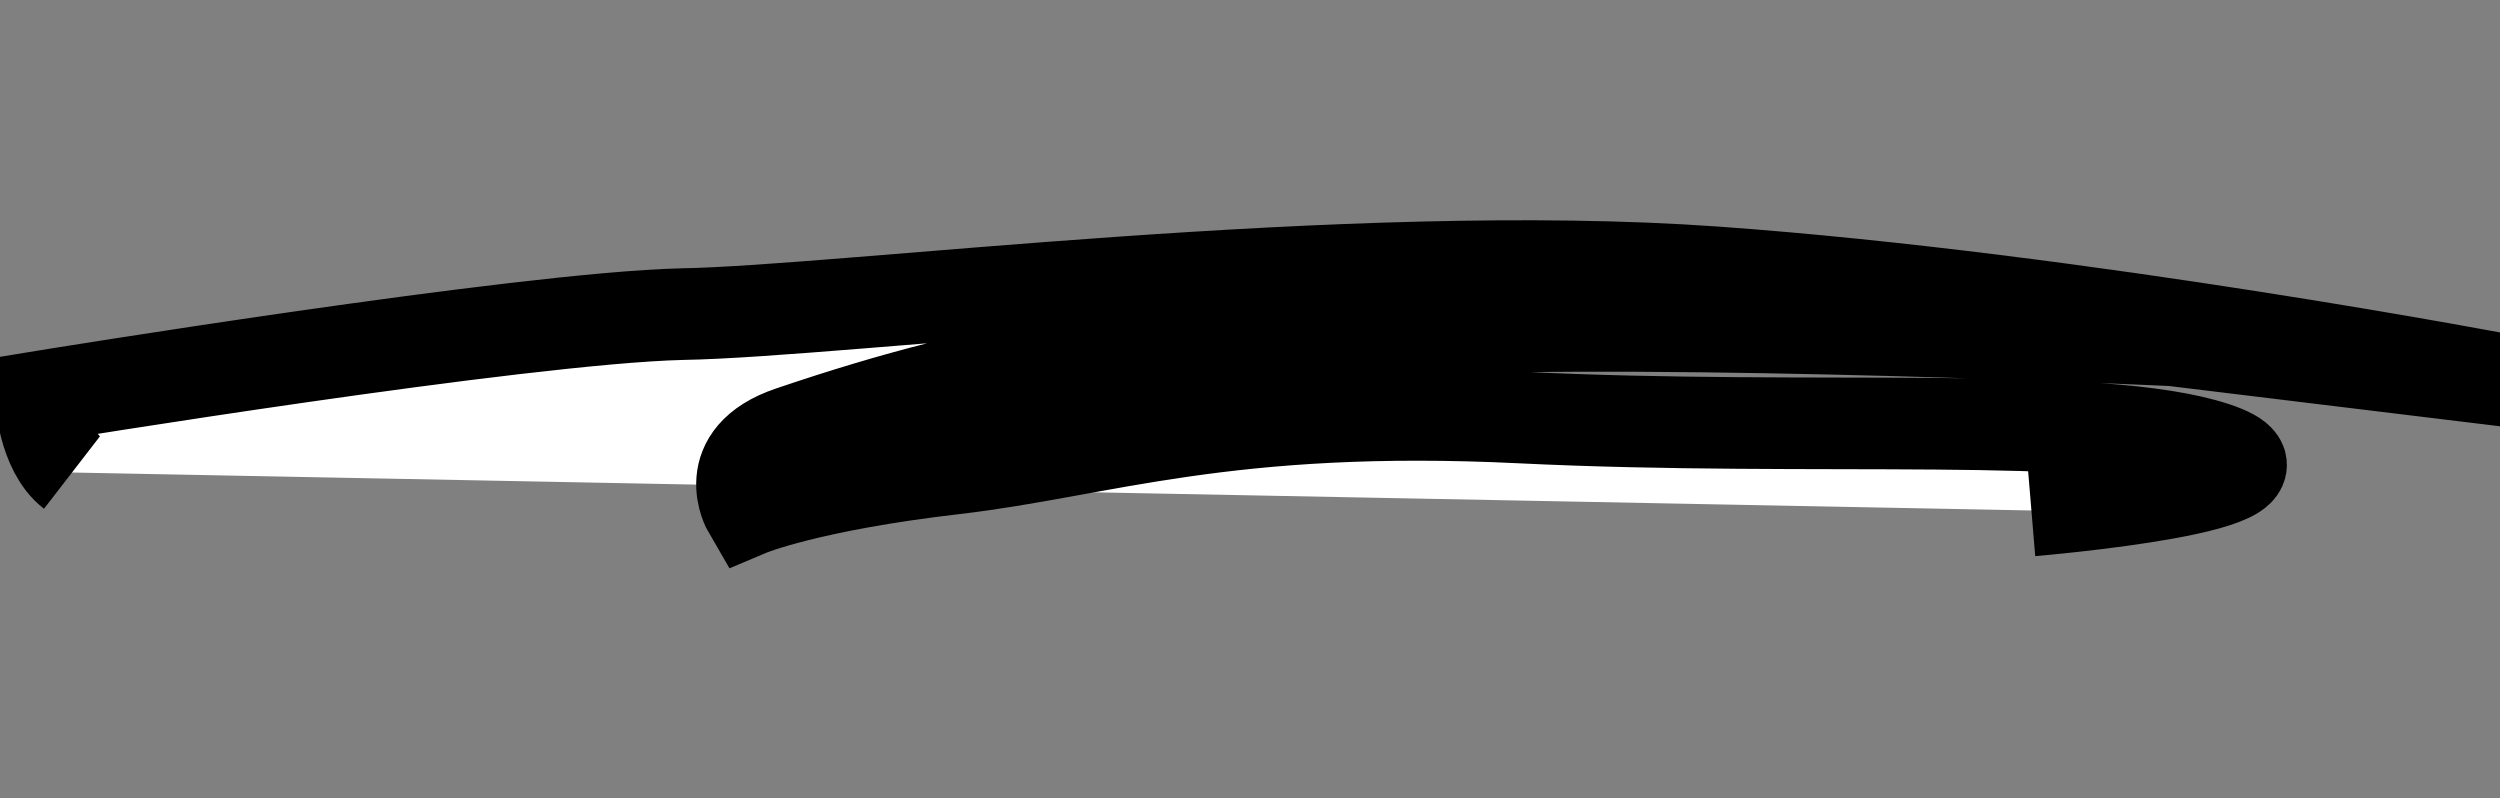 <?xml version="1.0" encoding="utf-8"?>
<!-- Generator: Adobe Illustrator 21.0.0, SVG Export Plug-In . SVG Version: 6.00 Build 0)  -->
<svg version="1.1" id="Layer_1" xmlns="http://www.w3.org/2000/svg" xmlns:xlink="http://www.w3.org/1999/xlink" x="0px" y="0px"
	 viewBox="0 0 191 61" style="enable-background:new 0 0 191 61;" xml:space="preserve">
<rect x="0" y="0" width="191" height="61" fill="#808080" stroke="none"/>
<path id="mask" style="fill:#DBE0FA;" d="M146.4,19.9c-1.9,0-13-0.2-24.5-0.4c-26.3-0.4-58.8,1.3-86.3,4.4
	c-24.4,2.8-35,5.6-34.8,8.7C0.9,33.8,2,35,3.1,35.4c1.5,0.6,2,0.2,1.7-1.1c-0.3-1.4,2.1-2.2,10.1-3.4c16.7-2.7,48.7-5.3,72.2-6.1
	c2-0.1-0.8,0.8-6.3,2c-11.2,2.3-22.3,6.1-23.8,7.8c-0.6,0.6-0.4,2,0.4,3c1.2,1.6,2.8,1.7,10.5,0.7c15.2-1.9,39.4-2.8,60.1-2.6
	c30.5,0.5,30.9,0.6,30,2.2c-1,1.9-0.5,2,6,1c5.9-0.9,8.2-2,8.4-4c0.3-2.6-3-3.4-17.1-4.1c-18.1-0.9-42.2-1.2-55.1-0.8
	c-10.8,0.3,2.7-1.5,19.7-2.7c15.9-1.1,21.9-0.9,43.5,1.3c13.8,1.4,25.4,2.2,25.9,1.9c2-1.5-0.2-4.2-4.3-5.5
	C180.6,23.6,152.9,19.9,146.4,19.9z"/>
<path id="writeon" style="fill:#FFFFFF;stroke:#000000;stroke-width:7;stroke-miterlimit:10;" d="M5.5,36.1
	c-2.2-1.7-2.4-5.8-2.4-5.8s36.7-6,49-6.3c12.3-0.2,50.9-5.2,78.9-3.2s61.3,8.4,61.3,8.4L166,26c0,0-38.3-1.8-58.8-0.8
	c-19.8,1-30.6,2.3-46.8,7.8c-5.6,1.9-3.2,6-3.2,6s4.5-1.9,15.7-3.2c11.2-1.3,20.8-5,43.3-3.9s44.2-0.6,53,2.3s-14,4.8-14,4.8"/>
</svg>
